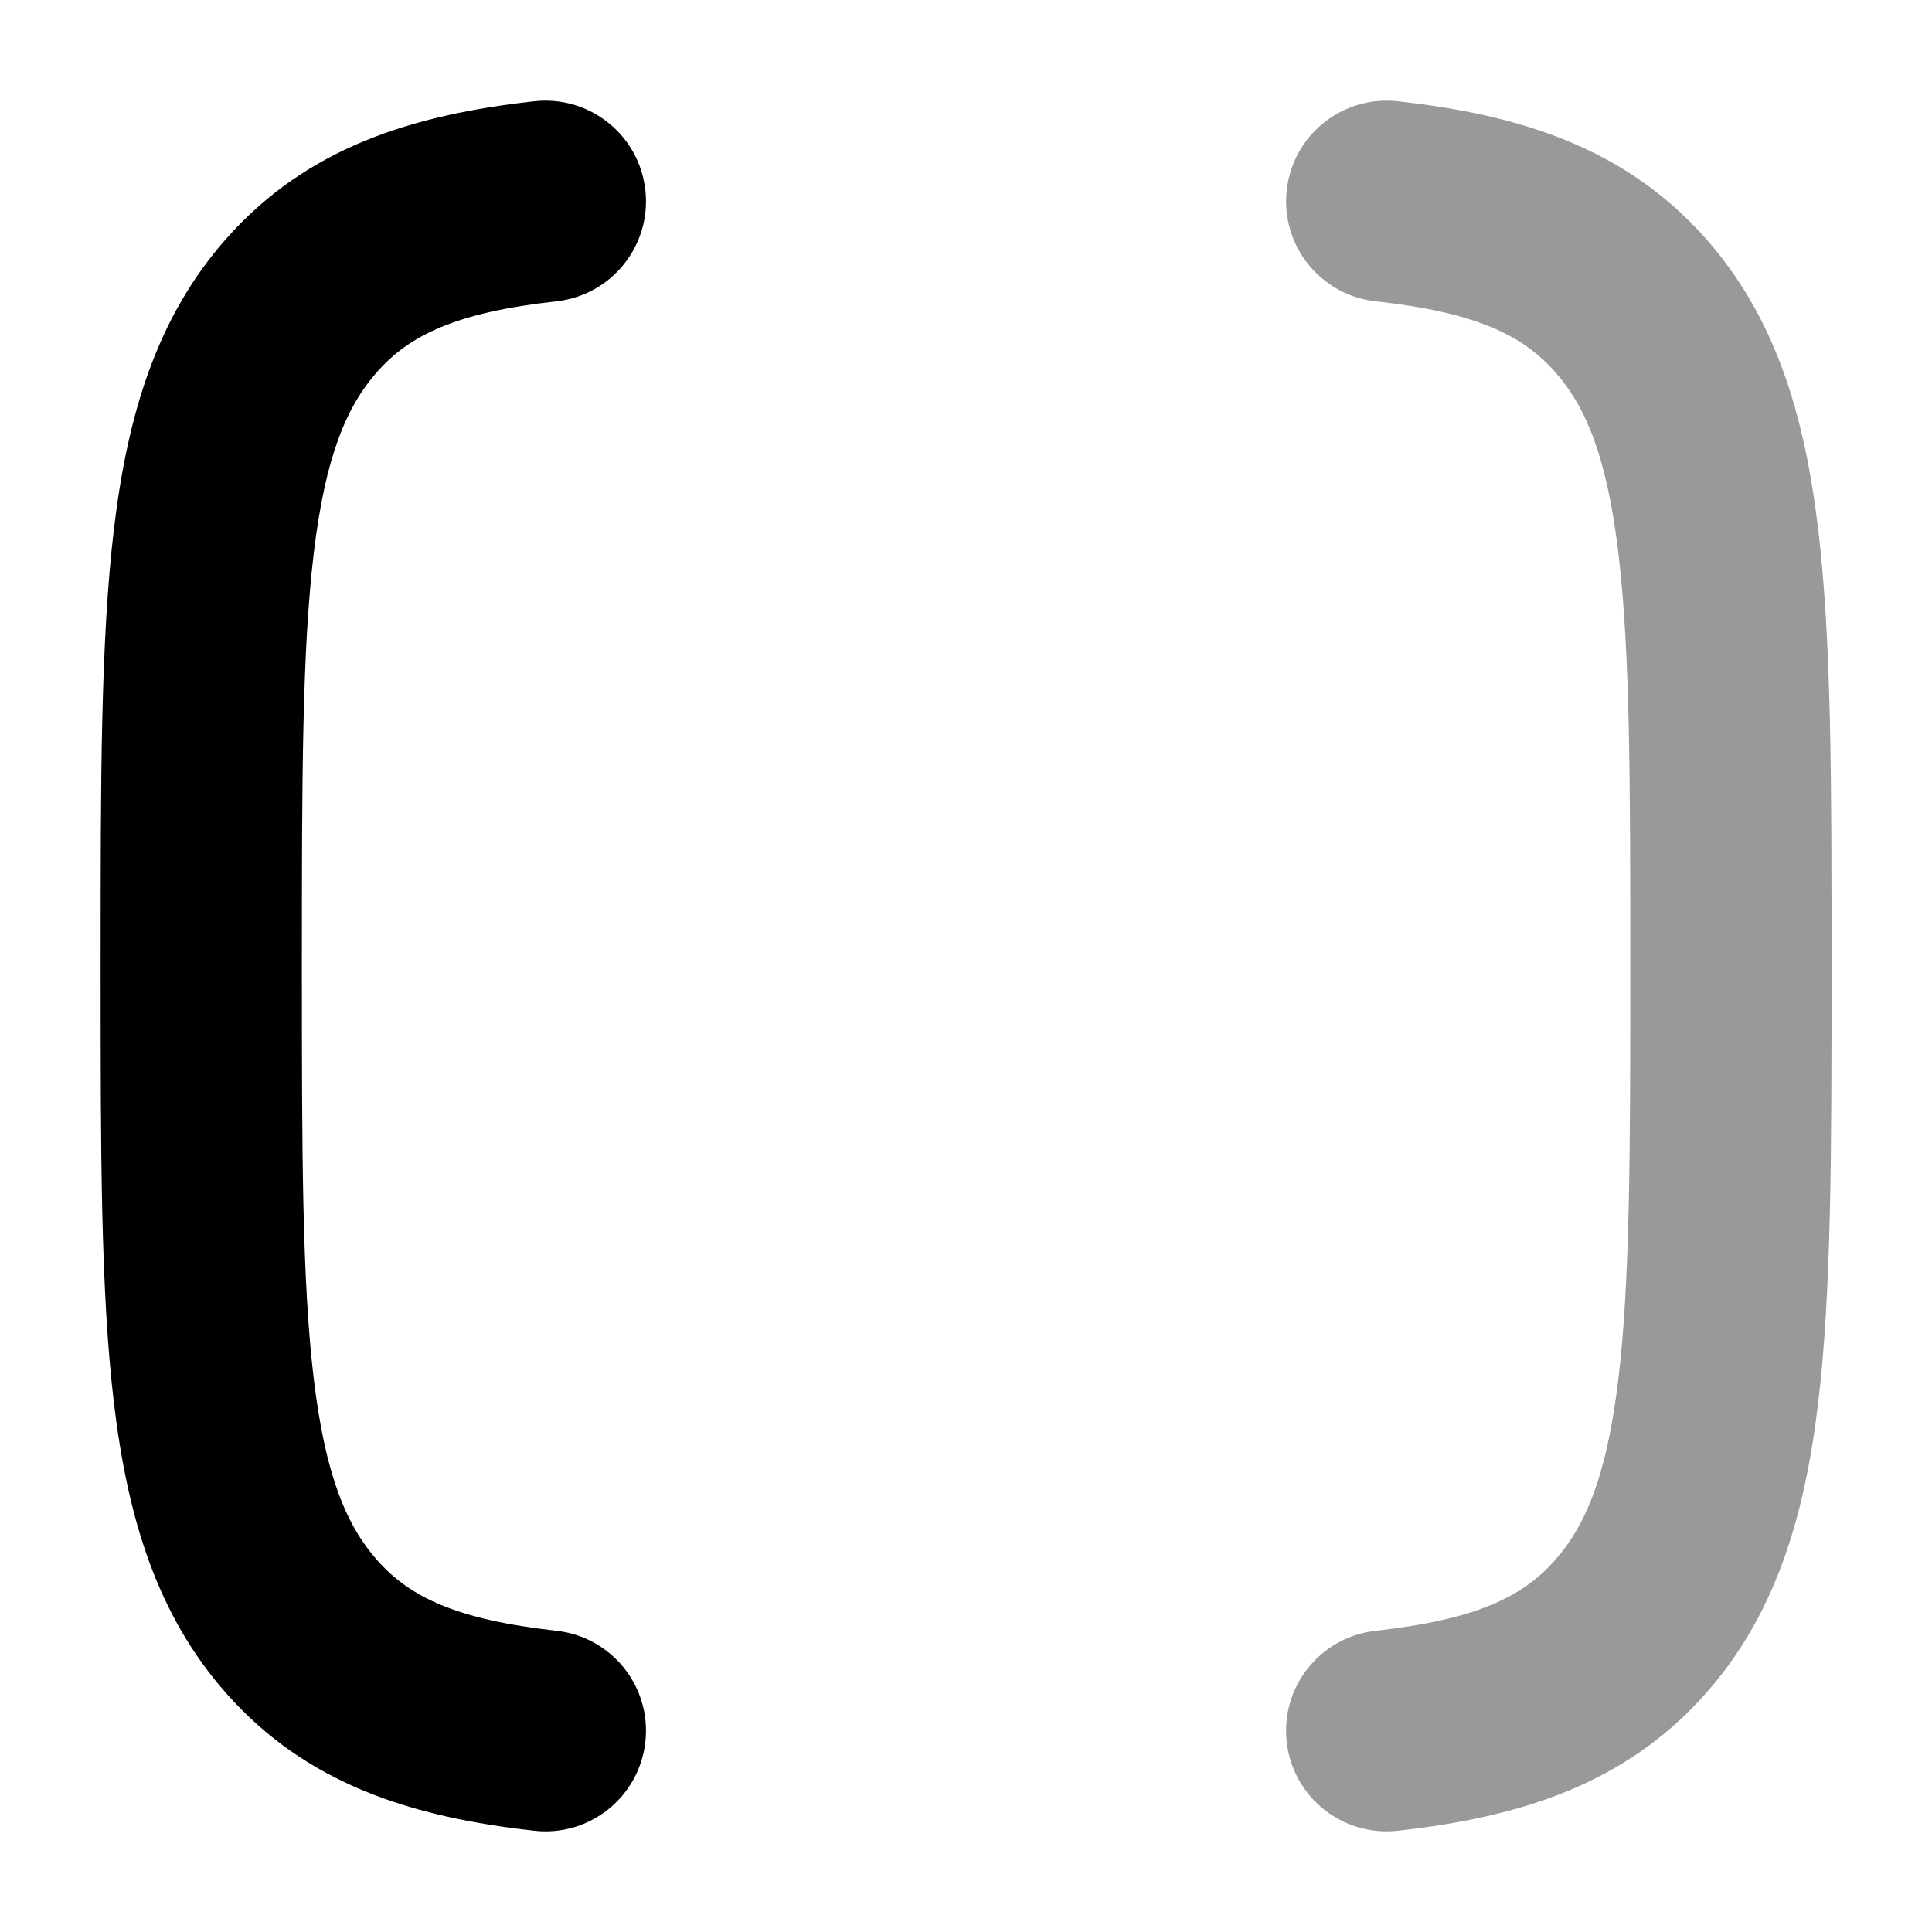 <svg width="24" height="24" viewBox="0 0 24 24" xmlns="http://www.w3.org/2000/svg">
<path fill-rule="evenodd" clip-rule="evenodd" d="M8.017 2.363C8.093 3.049 7.599 3.667 6.913 3.743C5.662 3.881 5.089 4.165 4.687 4.617C4.304 5.048 4.041 5.673 3.898 6.869C3.752 8.088 3.75 9.701 3.75 12C3.75 14.3 3.752 15.912 3.898 17.131C4.041 18.327 4.304 18.952 4.687 19.383C5.089 19.836 5.662 20.119 6.913 20.258C7.599 20.334 8.093 20.951 8.017 21.638C7.941 22.324 7.324 22.819 6.637 22.742C5.109 22.573 3.811 22.162 2.818 21.043C1.948 20.065 1.585 18.851 1.415 17.427C1.25 16.043 1.25 14.28 1.25 12.082V11.918C1.25 9.72 1.25 7.957 1.415 6.573C1.585 5.149 1.948 3.935 2.818 2.957C3.811 1.839 5.109 1.427 6.637 1.258C7.324 1.182 7.941 1.676 8.017 2.363Z" fill="currentColor"/>
<path opacity="0.4" fill-rule="evenodd" clip-rule="evenodd" d="M15.984 2.363C16.06 1.676 16.678 1.182 17.364 1.258C18.892 1.427 20.19 1.839 21.184 2.957C22.053 3.935 22.416 5.149 22.586 6.573C22.752 7.957 22.752 9.72 22.752 11.918V12.082C22.752 14.28 22.752 16.043 22.586 17.427C22.416 18.851 22.053 20.065 21.184 21.043C20.19 22.162 18.892 22.573 17.364 22.742C16.678 22.819 16.06 22.324 15.984 21.638C15.908 20.951 16.403 20.334 17.089 20.258C18.34 20.119 18.913 19.836 19.315 19.383C19.698 18.952 19.961 18.327 20.104 17.131C20.25 15.912 20.252 14.3 20.252 12C20.252 9.701 20.25 8.088 20.104 6.869C19.961 5.673 19.698 5.048 19.315 4.617C18.913 4.165 18.34 3.881 17.089 3.743C16.403 3.667 15.908 3.049 15.984 2.363Z" fill="currentColor"/>
</svg>
